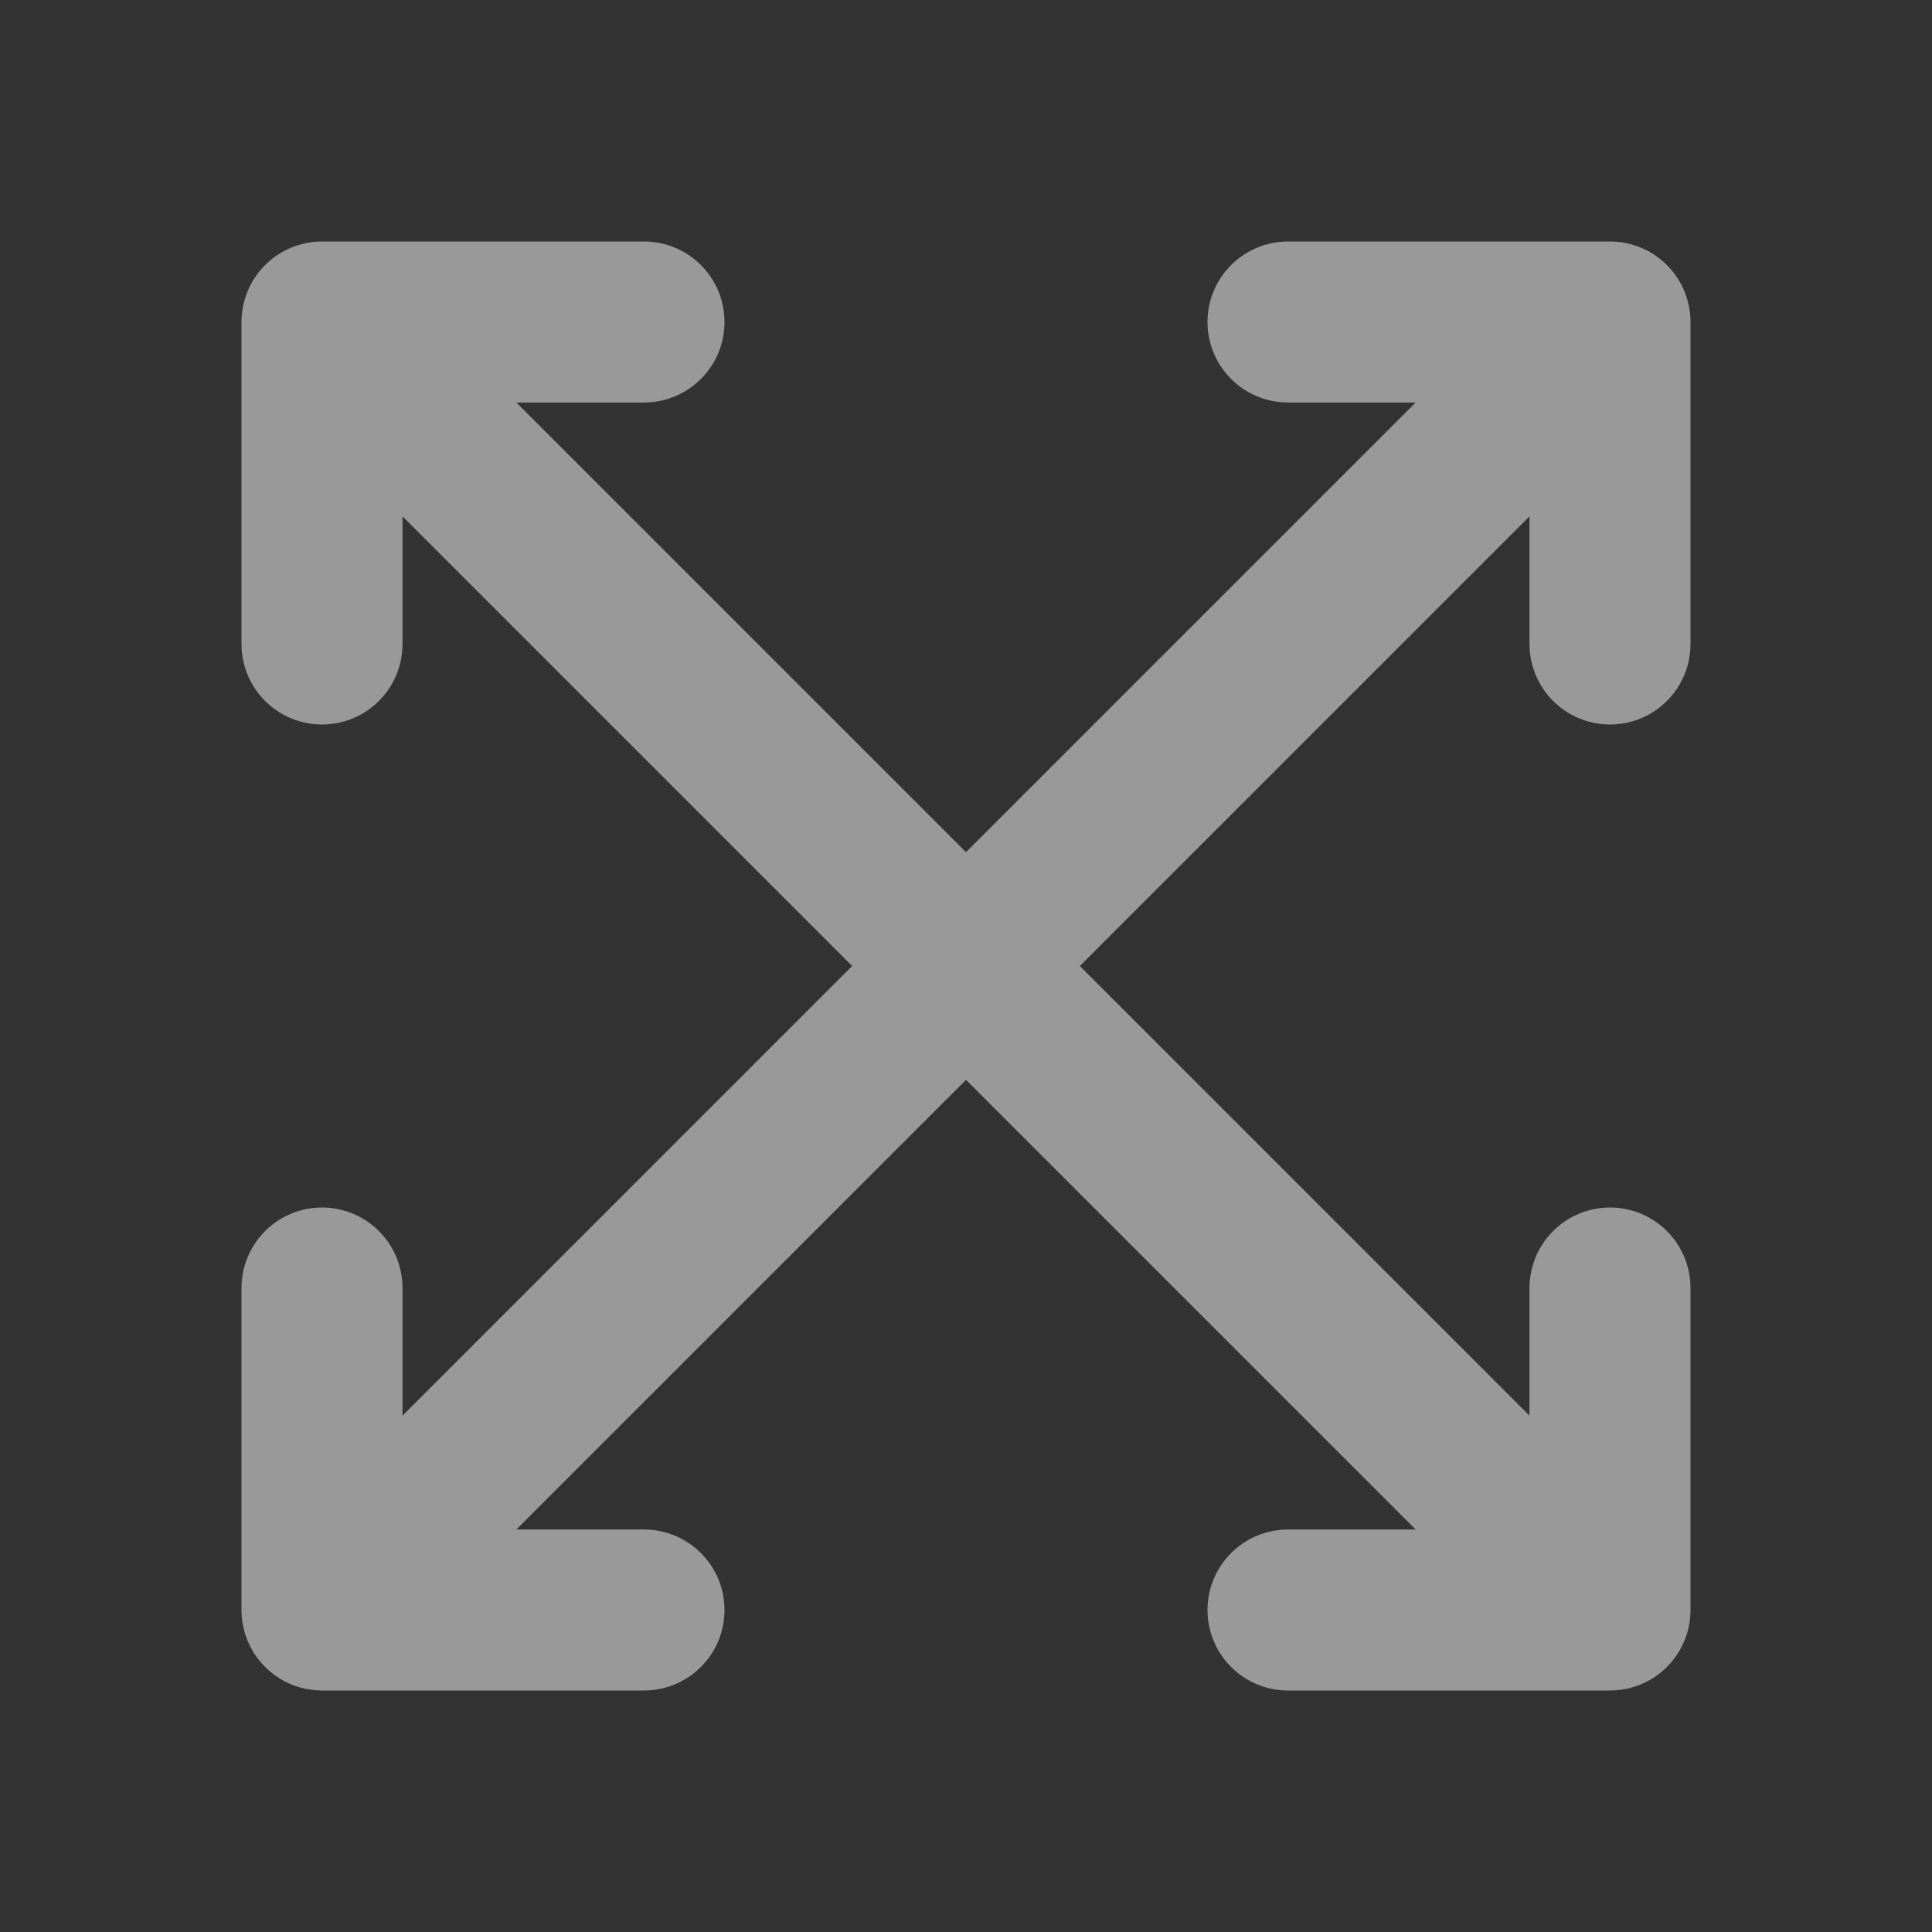 <svg width="18" height="18" viewBox="0 0 18 18" fill="none" xmlns="http://www.w3.org/2000/svg">
    <rect x="0" y="0" width="18" height="18" fill="#333333" stroke="none"/>
    <g opacity="0.5">
        <path d="M9 9L3 3M9 9L15 3M9 9L3 15M9 9L15 15M3 3V6M3 3H6M15 3V6M15 3H12M3 15V12M3 15H6M15 15V12M15 15H12"
              stroke="white" stroke-width="1.5" stroke-linecap="round" stroke-linejoin="round"/>
    </g>
</svg>

